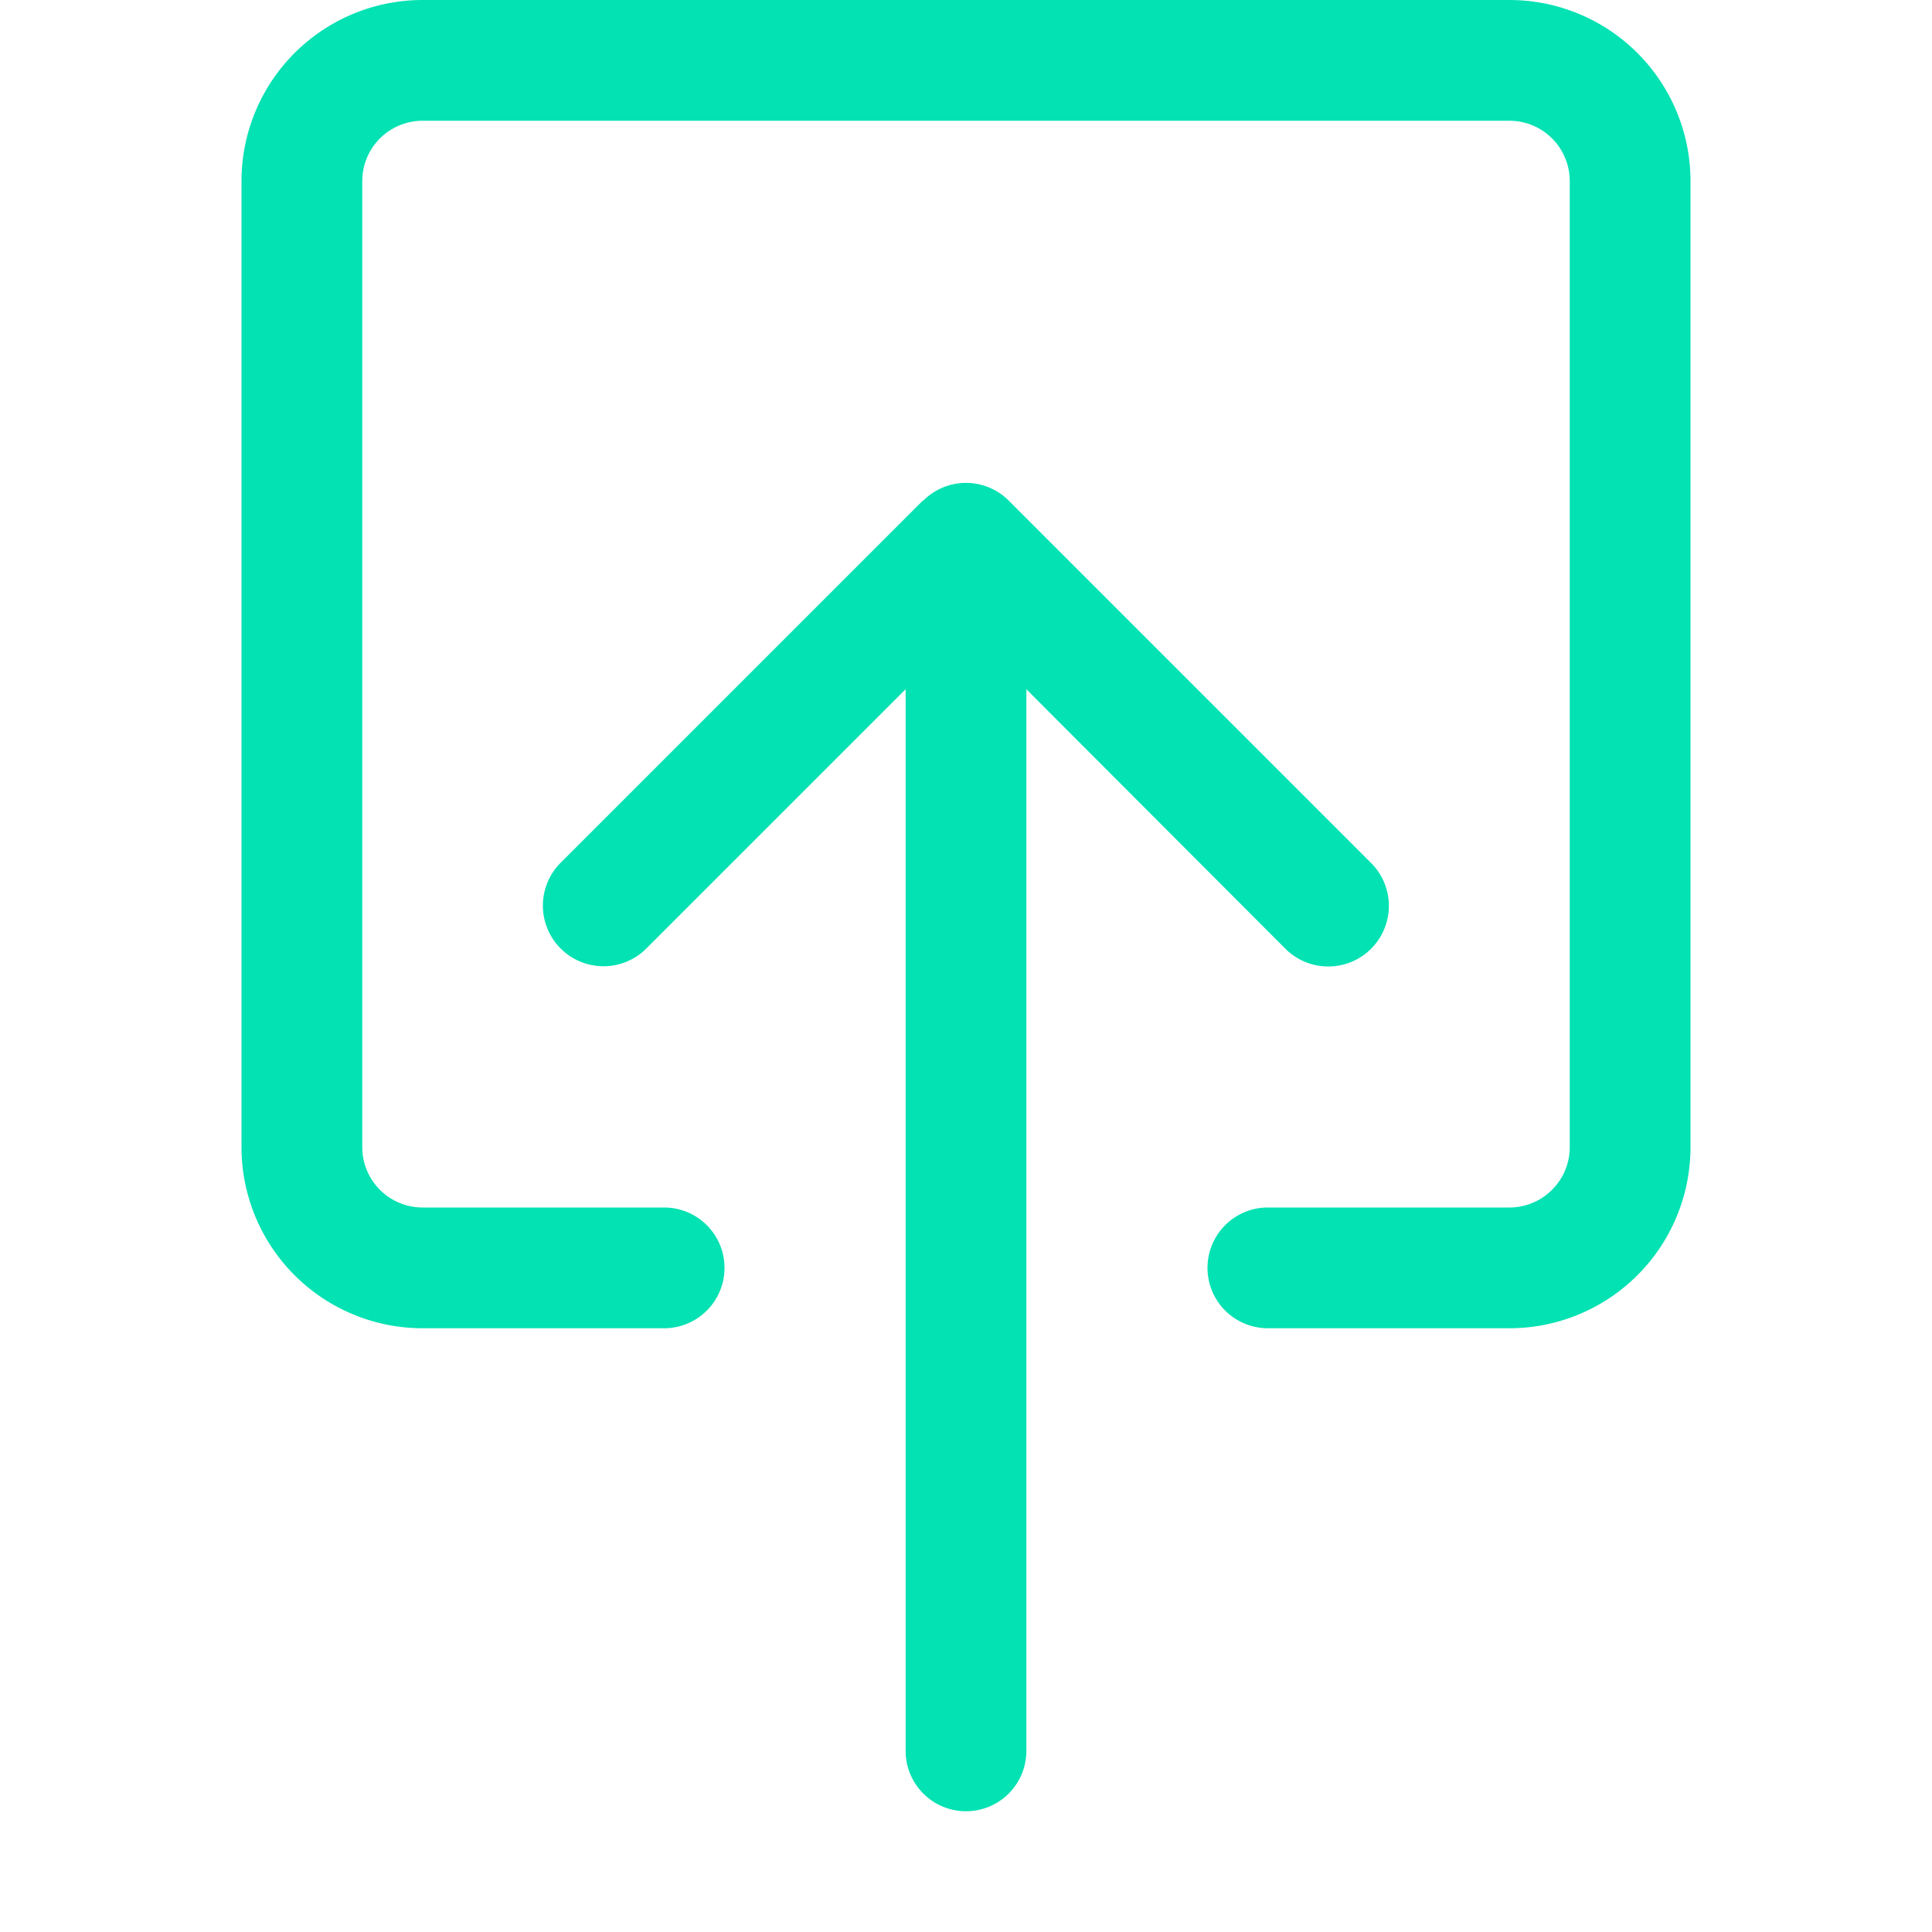 <svg xmlns="http://www.w3.org/2000/svg" fill="#03E2B3" viewBox="0 0 40 40">
  <path stroke="none" fill-rule="evenodd" d="M8.75 25a1.25 1.25 0 0 1-1.25-1.25v-20A1.25 1.25 0 0 1 8.75 2.5h22.5a1.25 1.25 0 0 1 1.25 1.25v20A1.25 1.25 0 0 1 31.25 25h-5a1.25 1.25 0 0 0 0 2.5h5A3.75 3.75 0 0 0 35 23.75v-20A3.75 3.75 0 0 0 31.25 0H8.75A3.75 3.75 0 0 0 5 3.75v20a3.75 3.75 0 0 0 3.75 3.75h5a1.25 1.25 0 0 0 0-2.5h-5Z" clip-rule="evenodd"/>
  <path stroke="none" fill-rule="evenodd" d="M19.11 10.37a1.25 1.25 0 0 1 1.78 0l7.5 7.5a1.25 1.25 0 0 1-1.78 1.77l-5.36-5.37v21.98a1.25 1.25 0 1 1-2.5 0V14.27l-5.37 5.37a1.25 1.25 0 1 1-1.77-1.78l7.5-7.5Z" clip-rule="evenodd"/>
</svg>
